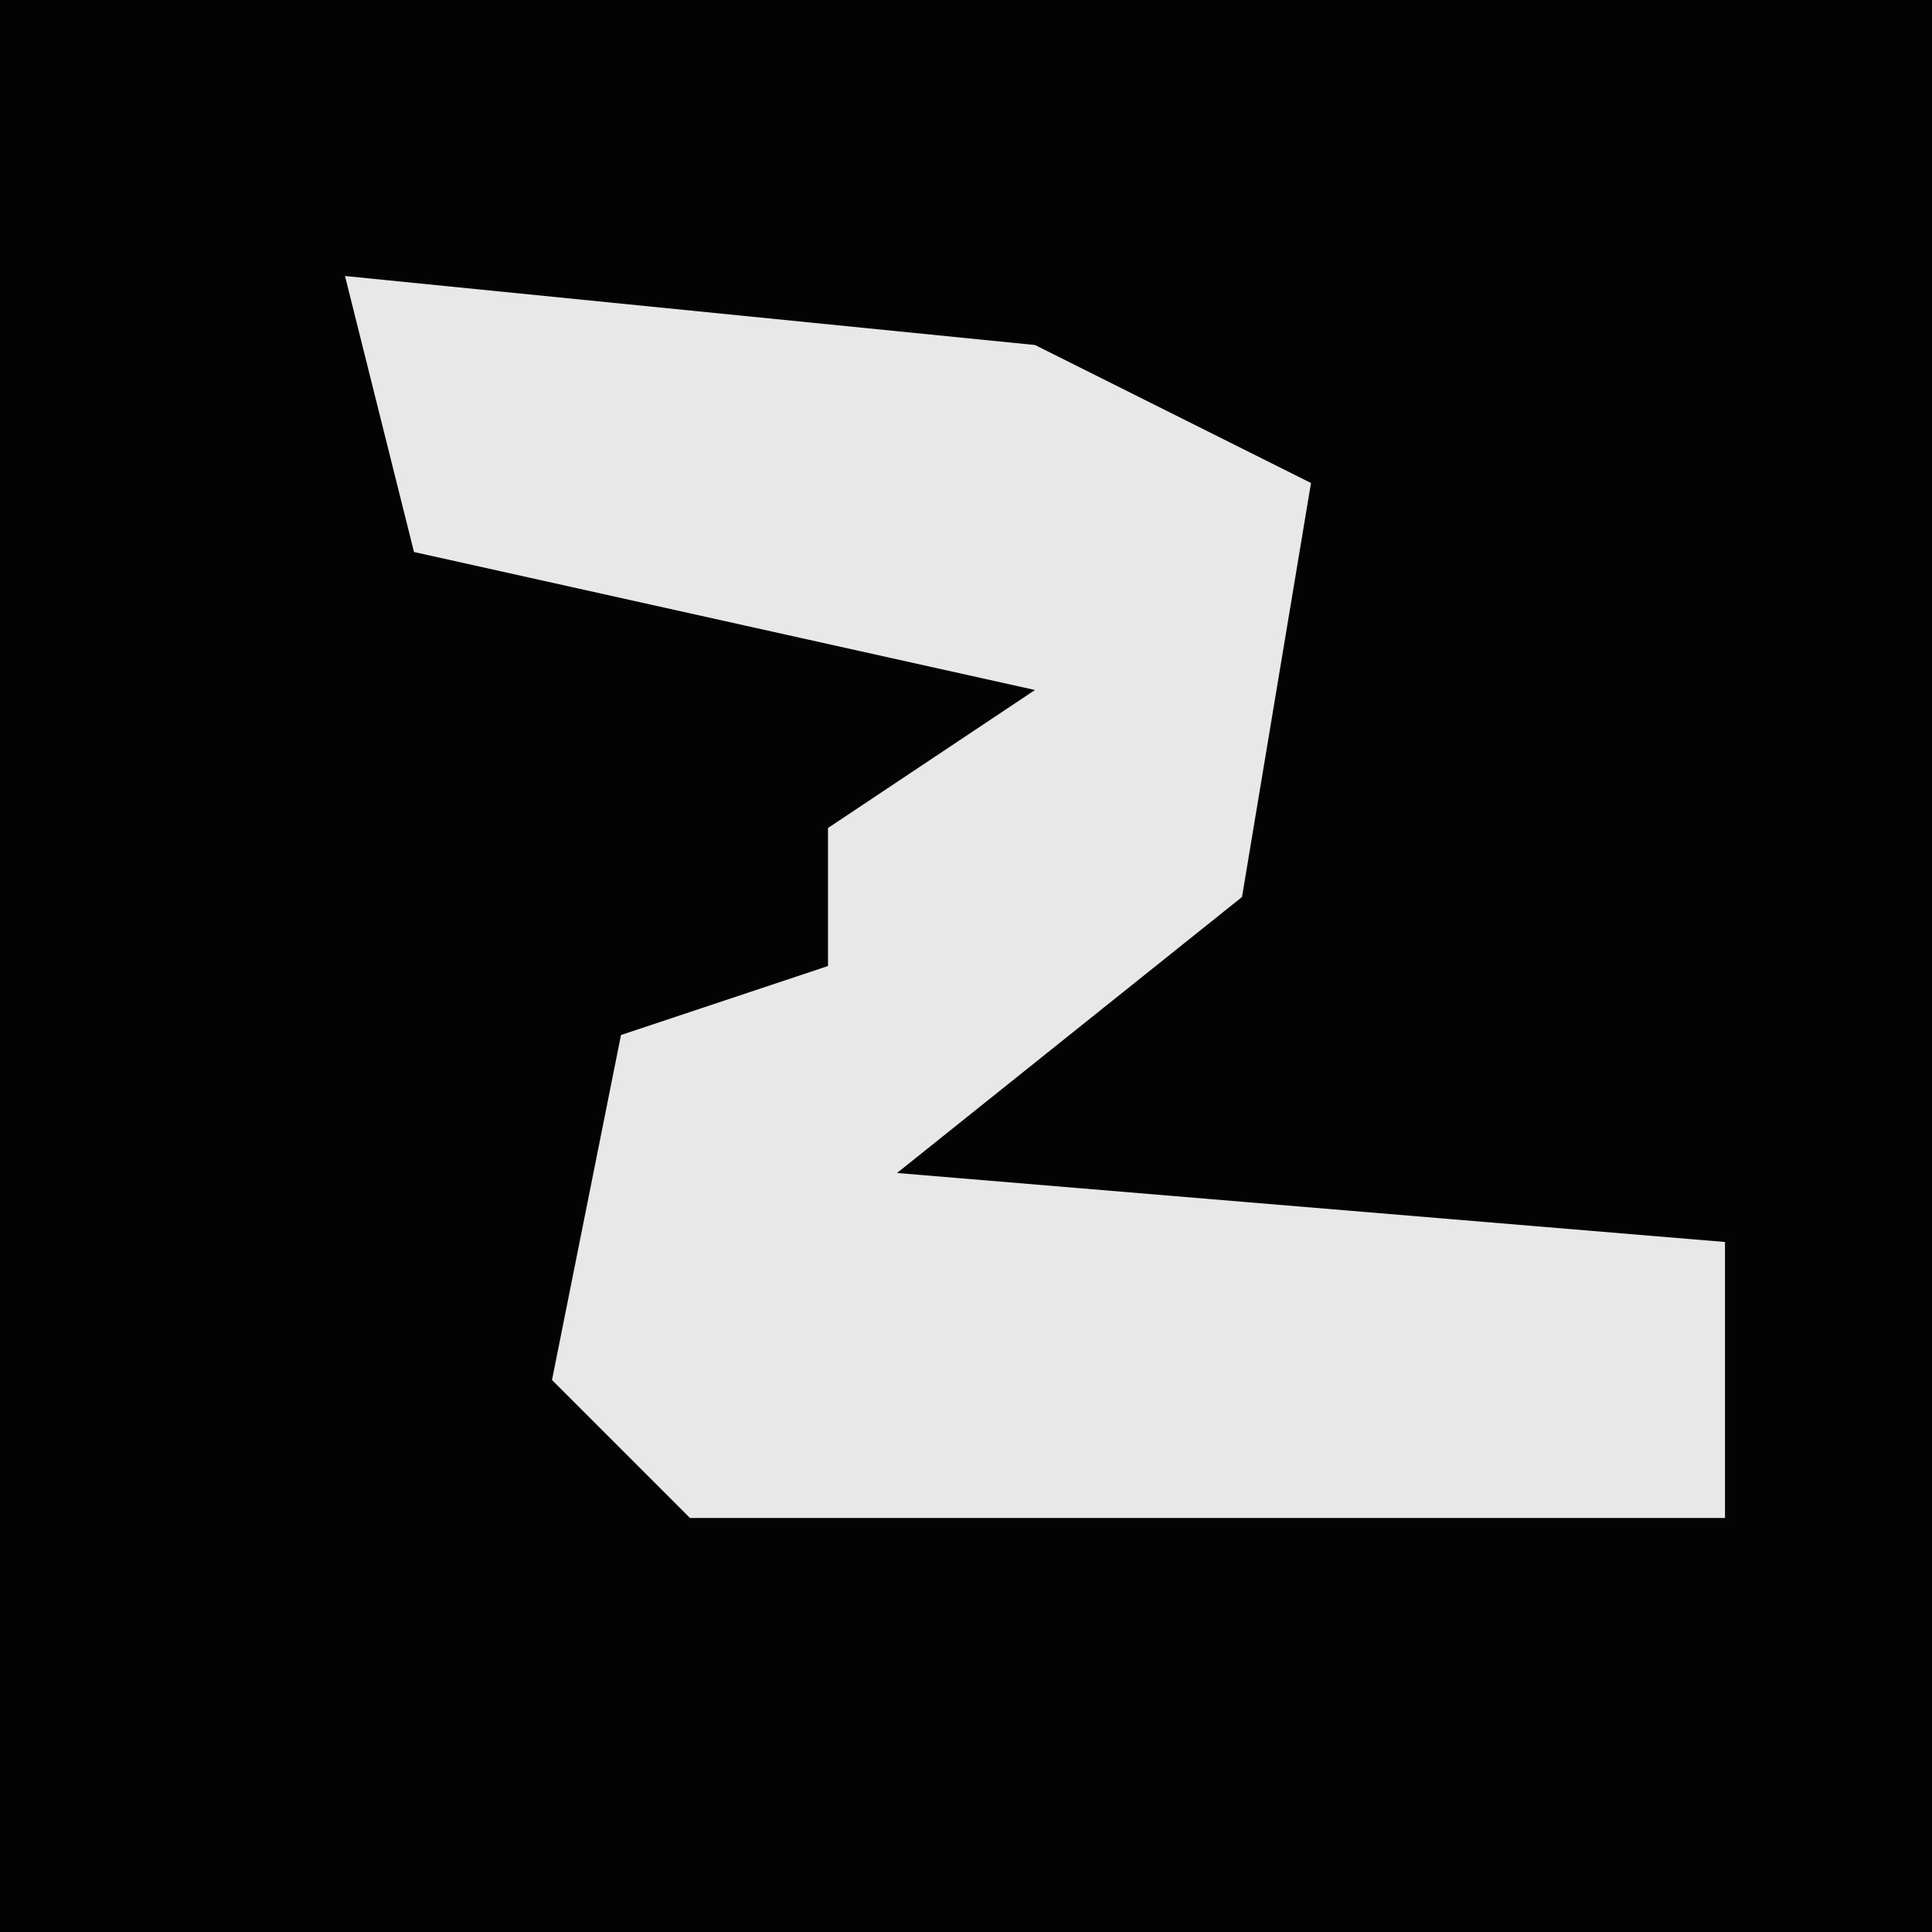 <?xml version="1.0" encoding="UTF-8"?>
<svg version="1.1" xmlns="http://www.w3.org/2000/svg" width="28" height="28">
<path d="M0,0 L28,0 L28,28 L0,28 Z " fill="#030303" transform="translate(0,0)"/>
<path d="M0,0 L10,1 L14,3 L13,9 L8,13 L20,14 L20,18 L5,18 L3,16 L4,11 L7,10 L7,8 L10,6 L1,4 Z " fill="#E8E8E8" transform="translate(5,4)"/>
</svg>
